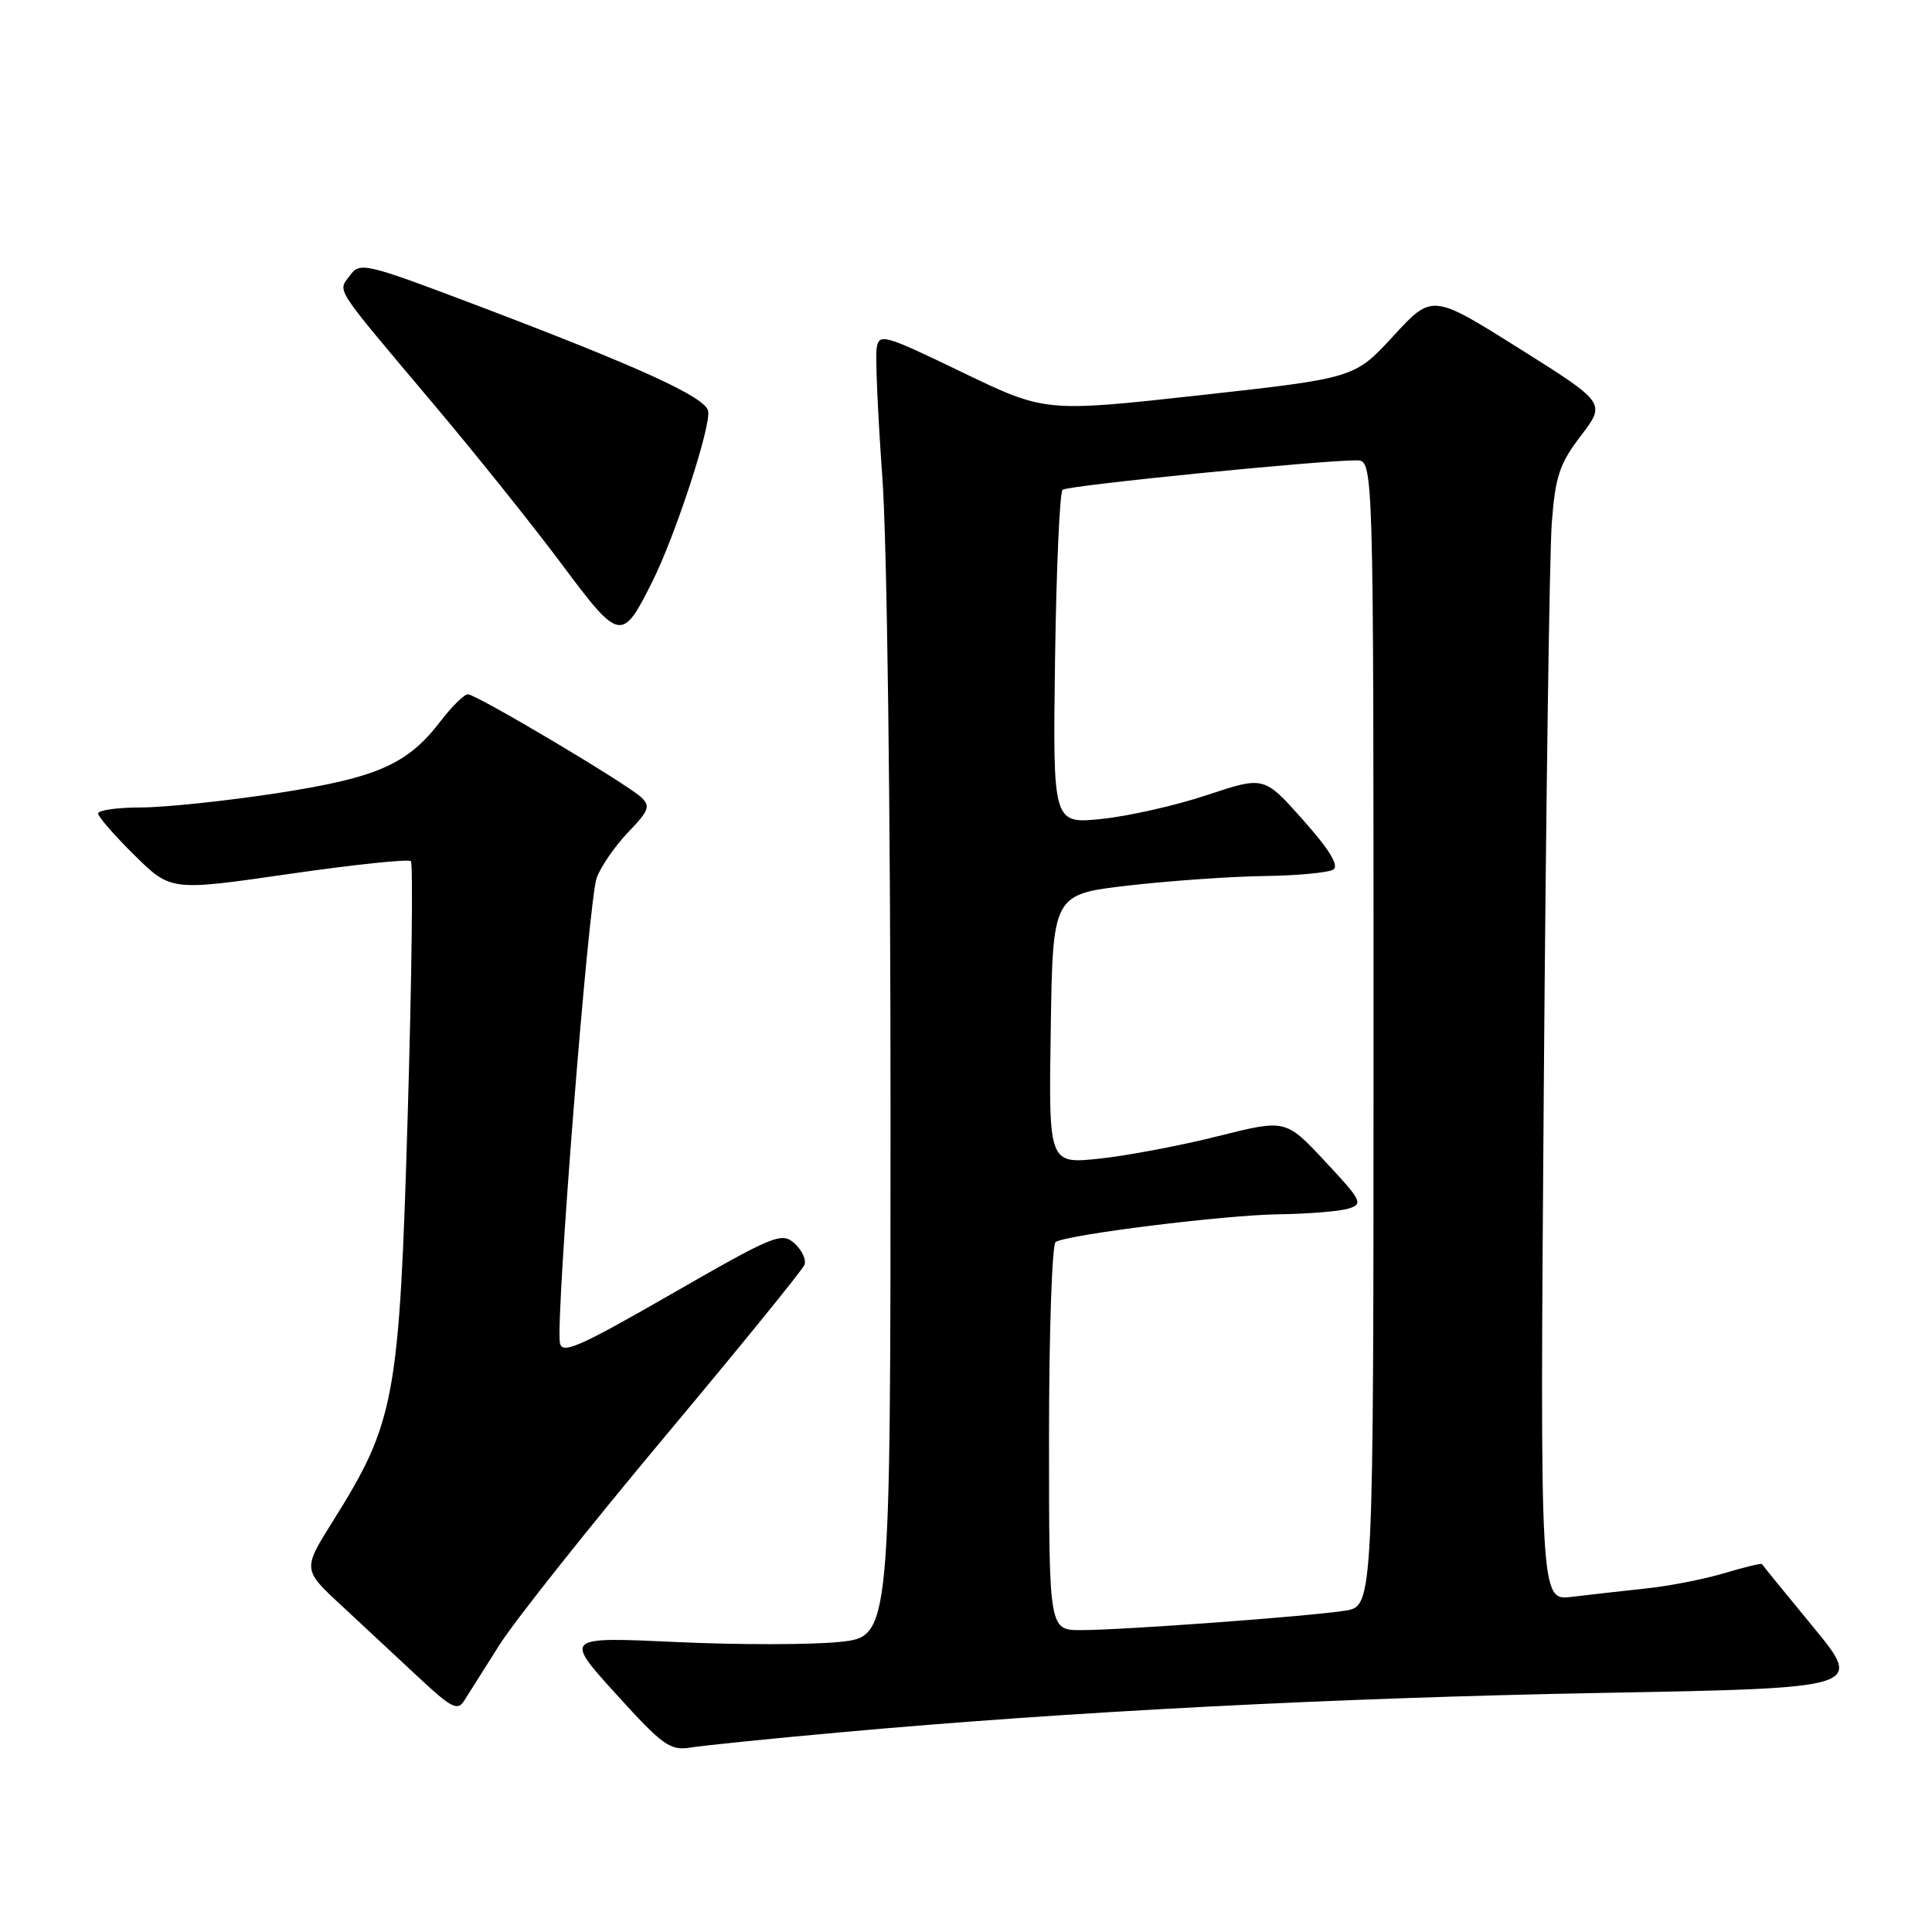 <?xml version="1.0" encoding="UTF-8" standalone="no"?>
<!DOCTYPE svg PUBLIC "-//W3C//DTD SVG 1.1//EN" "http://www.w3.org/Graphics/SVG/1.1/DTD/svg11.dtd" >
<svg xmlns="http://www.w3.org/2000/svg" xmlns:xlink="http://www.w3.org/1999/xlink" version="1.1" viewBox="0 0 256 256">
 <g >
 <path fill="currentColor"
d=" M 111.50 229.53 C 141.75 226.79 176.73 224.98 212.20 224.32 C 246.91 223.68 246.91 223.68 240.26 215.59 C 236.60 211.14 233.54 207.39 233.47 207.25 C 233.39 207.11 231.16 207.65 228.52 208.44 C 225.87 209.24 221.18 210.16 218.10 210.48 C 215.02 210.81 210.60 211.31 208.27 211.59 C 204.05 212.12 204.05 212.12 204.56 144.31 C 204.84 107.01 205.32 73.25 205.62 69.29 C 206.09 63.11 206.64 61.45 209.48 57.73 C 212.79 53.39 212.79 53.39 201.28 46.16 C 189.77 38.93 189.77 38.93 184.63 44.52 C 179.50 50.10 179.50 50.10 159.00 52.37 C 138.50 54.63 138.50 54.63 127.50 49.33 C 117.08 44.30 116.48 44.13 116.16 46.14 C 115.98 47.31 116.32 54.96 116.91 63.15 C 117.54 71.76 118.00 107.29 118.00 147.44 C 118.00 216.84 118.00 216.84 111.29 217.56 C 107.60 217.95 97.87 217.96 89.67 217.58 C 74.75 216.89 74.75 216.89 81.63 224.47 C 87.82 231.30 88.80 232.00 91.50 231.56 C 93.15 231.29 102.15 230.37 111.50 229.53 Z  M 66.19 217.94 C 68.22 214.74 78.04 202.38 88.01 190.46 C 97.98 178.55 106.35 168.26 106.60 167.59 C 106.86 166.92 106.26 165.64 105.27 164.75 C 103.59 163.23 102.54 163.66 88.99 171.45 C 76.65 178.54 74.45 179.50 74.19 177.93 C 73.61 174.53 78.00 119.14 79.07 116.30 C 79.65 114.76 81.54 112.03 83.27 110.24 C 85.99 107.42 86.21 106.80 84.96 105.64 C 82.95 103.78 63.12 92.00 62.00 92.00 C 61.51 92.00 59.91 93.57 58.44 95.48 C 54.02 101.29 50.05 103.04 36.71 105.10 C 29.99 106.13 21.91 106.98 18.75 106.99 C 15.59 106.99 13.00 107.35 13.00 107.79 C 13.00 108.22 15.17 110.71 17.82 113.32 C 22.64 118.07 22.64 118.07 38.26 115.81 C 46.86 114.57 54.14 113.80 54.44 114.11 C 54.75 114.41 54.56 129.61 54.02 147.87 C 52.91 185.35 52.35 188.42 44.13 201.53 C 40.09 207.97 40.09 207.97 45.30 212.79 C 48.16 215.45 52.75 219.72 55.50 222.29 C 59.79 226.30 60.64 226.74 61.50 225.36 C 62.05 224.48 64.16 221.14 66.19 217.94 Z  M 86.44 77.06 C 89.49 70.97 94.24 56.43 93.83 54.45 C 93.45 52.61 84.75 48.64 63.13 40.44 C 48.37 34.85 47.70 34.69 46.38 36.49 C 44.74 38.73 43.98 37.55 57.51 53.62 C 63.02 60.15 70.63 69.66 74.42 74.74 C 82.13 85.07 82.41 85.12 86.44 77.06 Z  M 139.00 190.56 C 139.00 176.57 139.40 164.87 139.88 164.57 C 141.49 163.58 162.23 161.00 169.42 160.90 C 173.32 160.85 177.47 160.51 178.66 160.15 C 180.67 159.54 180.47 159.12 175.59 153.90 C 170.36 148.30 170.36 148.30 161.43 150.54 C 156.52 151.78 149.45 153.12 145.73 153.52 C 138.95 154.24 138.95 154.24 139.23 136.37 C 139.50 118.50 139.50 118.50 149.50 117.34 C 155.00 116.71 163.10 116.14 167.50 116.08 C 171.90 116.02 176.03 115.63 176.67 115.22 C 177.46 114.72 176.16 112.58 172.67 108.66 C 167.50 102.84 167.50 102.84 160.00 105.33 C 155.88 106.71 149.57 108.14 146.00 108.51 C 139.50 109.18 139.50 109.18 139.80 87.34 C 139.97 75.33 140.42 65.23 140.80 64.90 C 141.46 64.33 174.84 60.99 179.75 61.00 C 182.00 61.00 182.00 61.00 182.00 136.91 C 182.00 212.82 182.00 212.82 178.25 213.42 C 173.45 214.18 148.82 215.99 143.25 216.00 C 139.00 216.00 139.00 216.00 139.00 190.56 Z "/>
</g>
</svg>